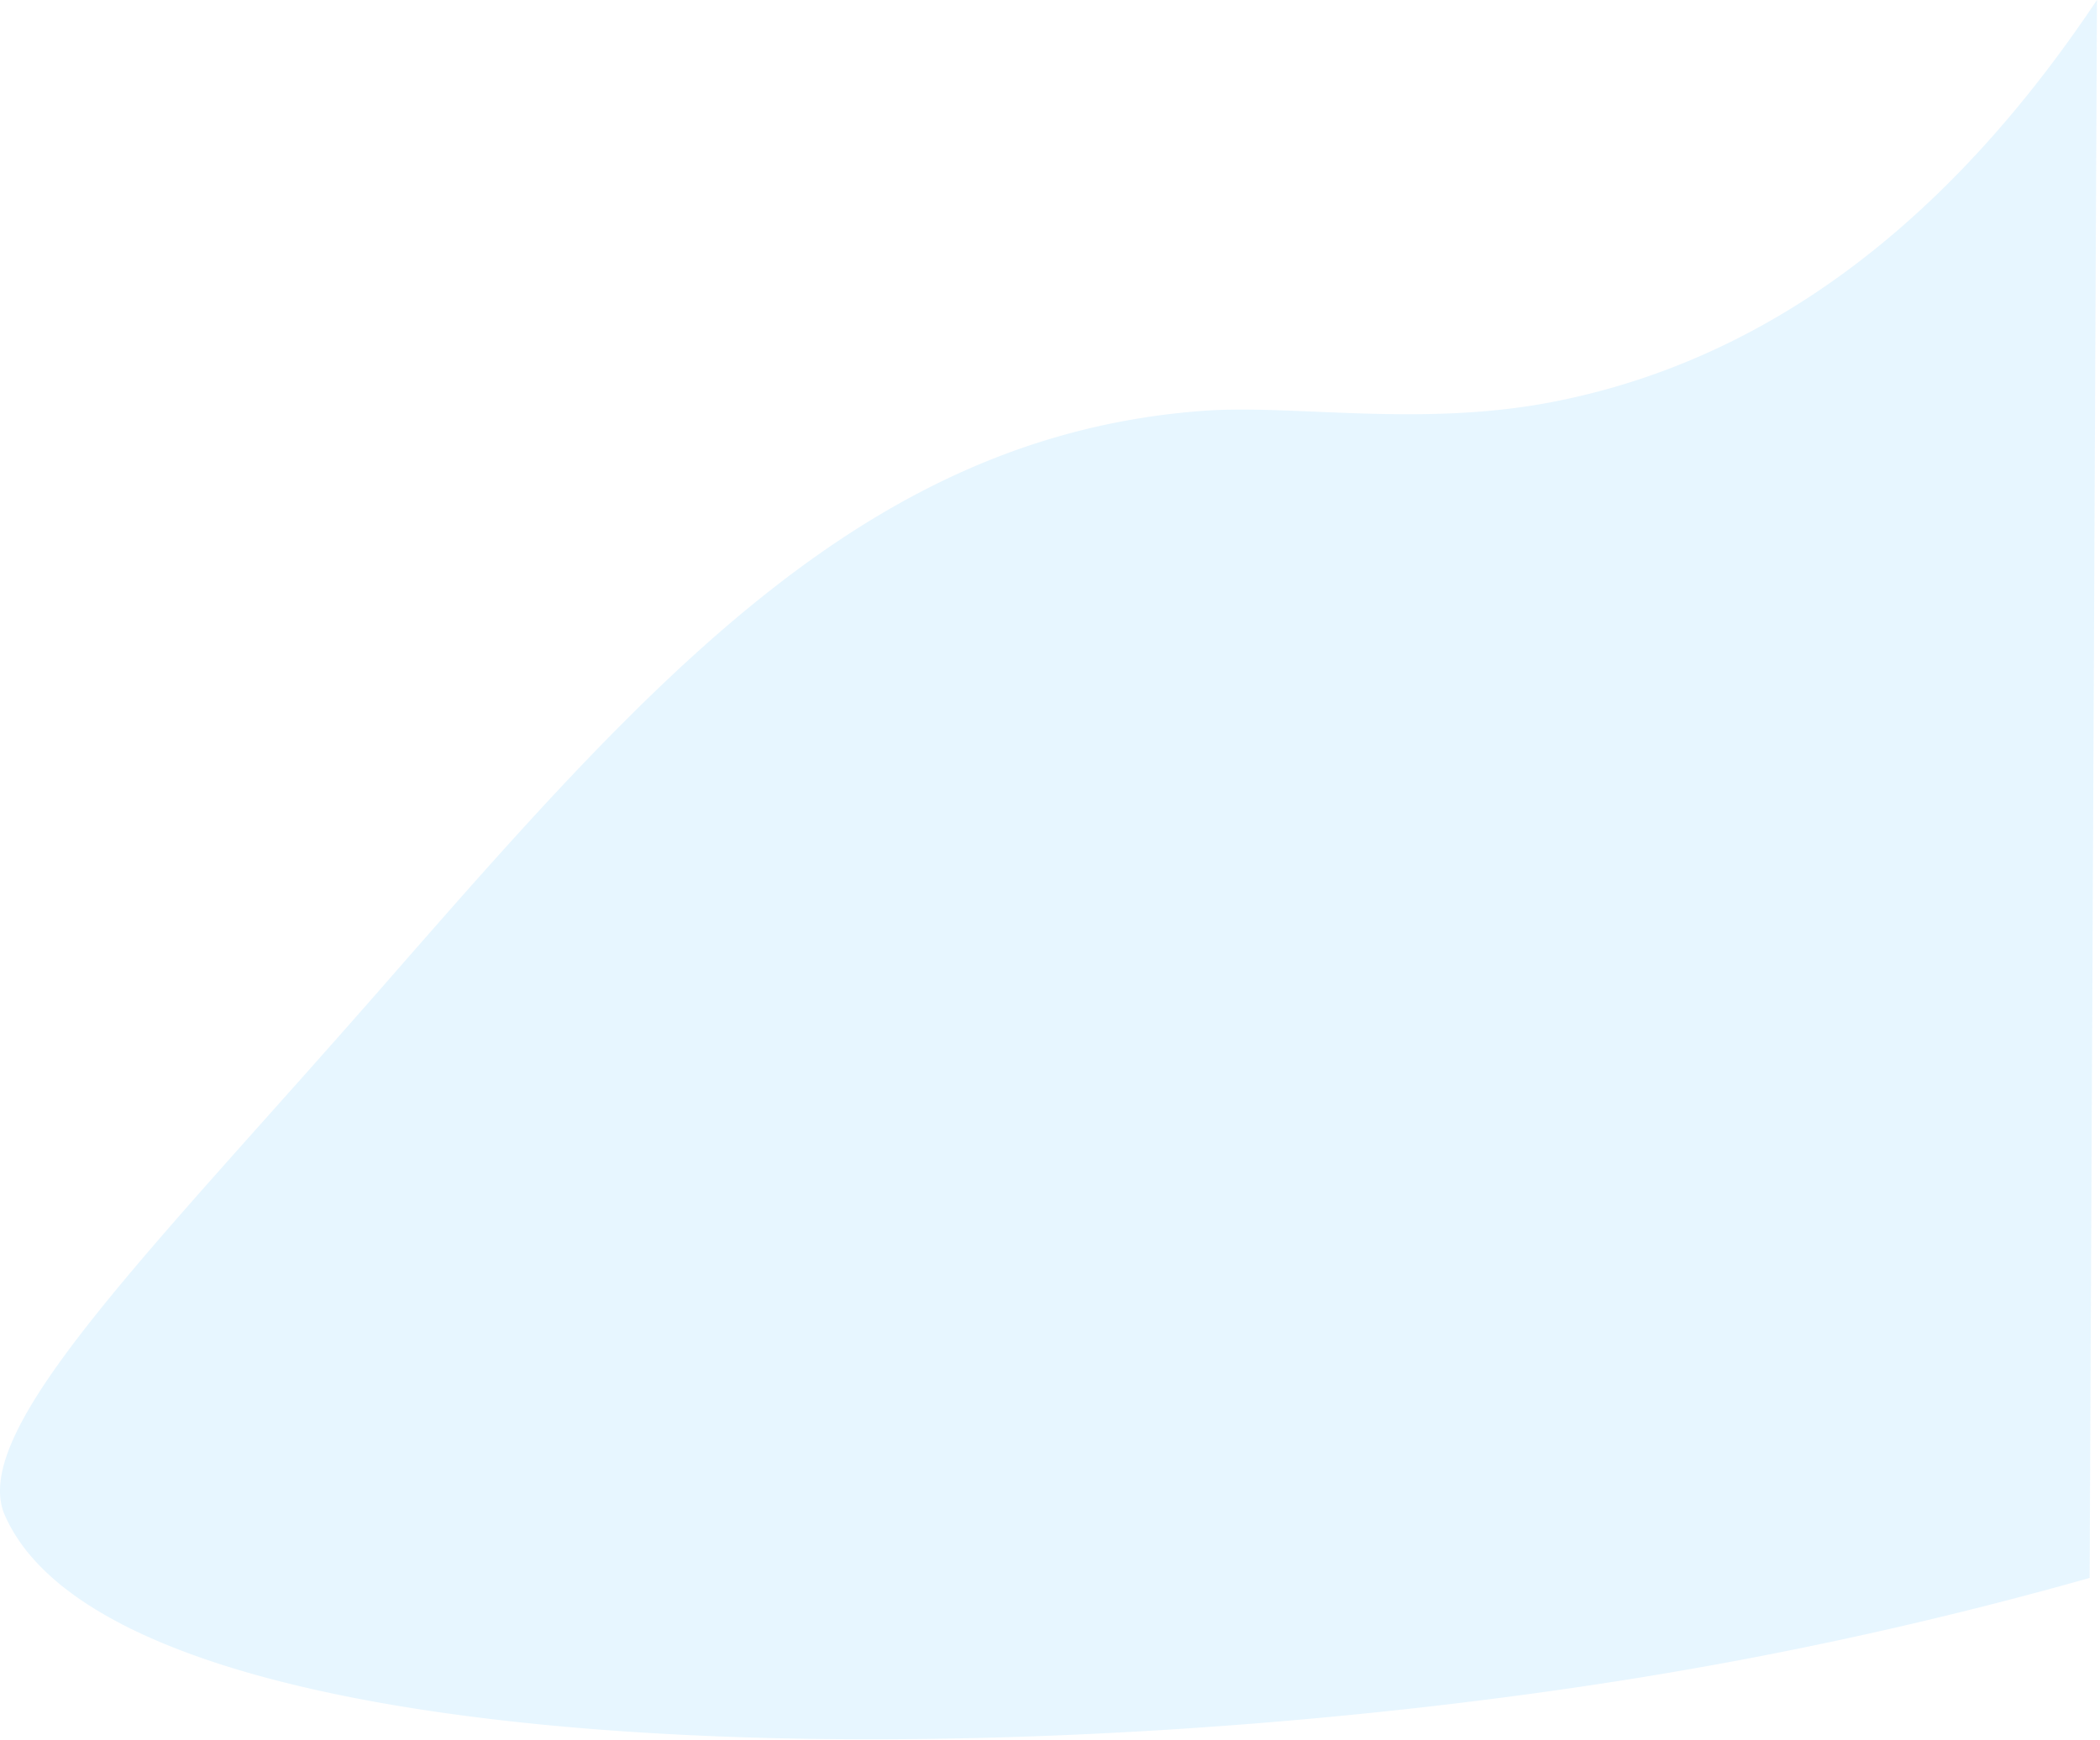 <svg xmlns="http://www.w3.org/2000/svg" width="800" height="663" viewBox="0 0 800 663">
  <defs>
    <style>
      .cls-1 {
        fill: #25adff;
        fill-rule: evenodd;
        opacity: 0.11;
      }
    </style>
  </defs>
  <path id="Forme_4" data-name="Forme 4" class="cls-1" d="M798.846-.016c-54.09,81.106-122.309,136.658-207.3,153.16-50.352,9.776-98.565.886-133.064,3.4-128.876,9.4-211.123,103.187-312.349,218.962C56.742,477.749-12.381,545.18,1.865,577.455c43.162,97.785,378.4,100.794,619.1,62.4a1526.469,1526.469,0,0,0,175.084-38.574"/>
</svg>
